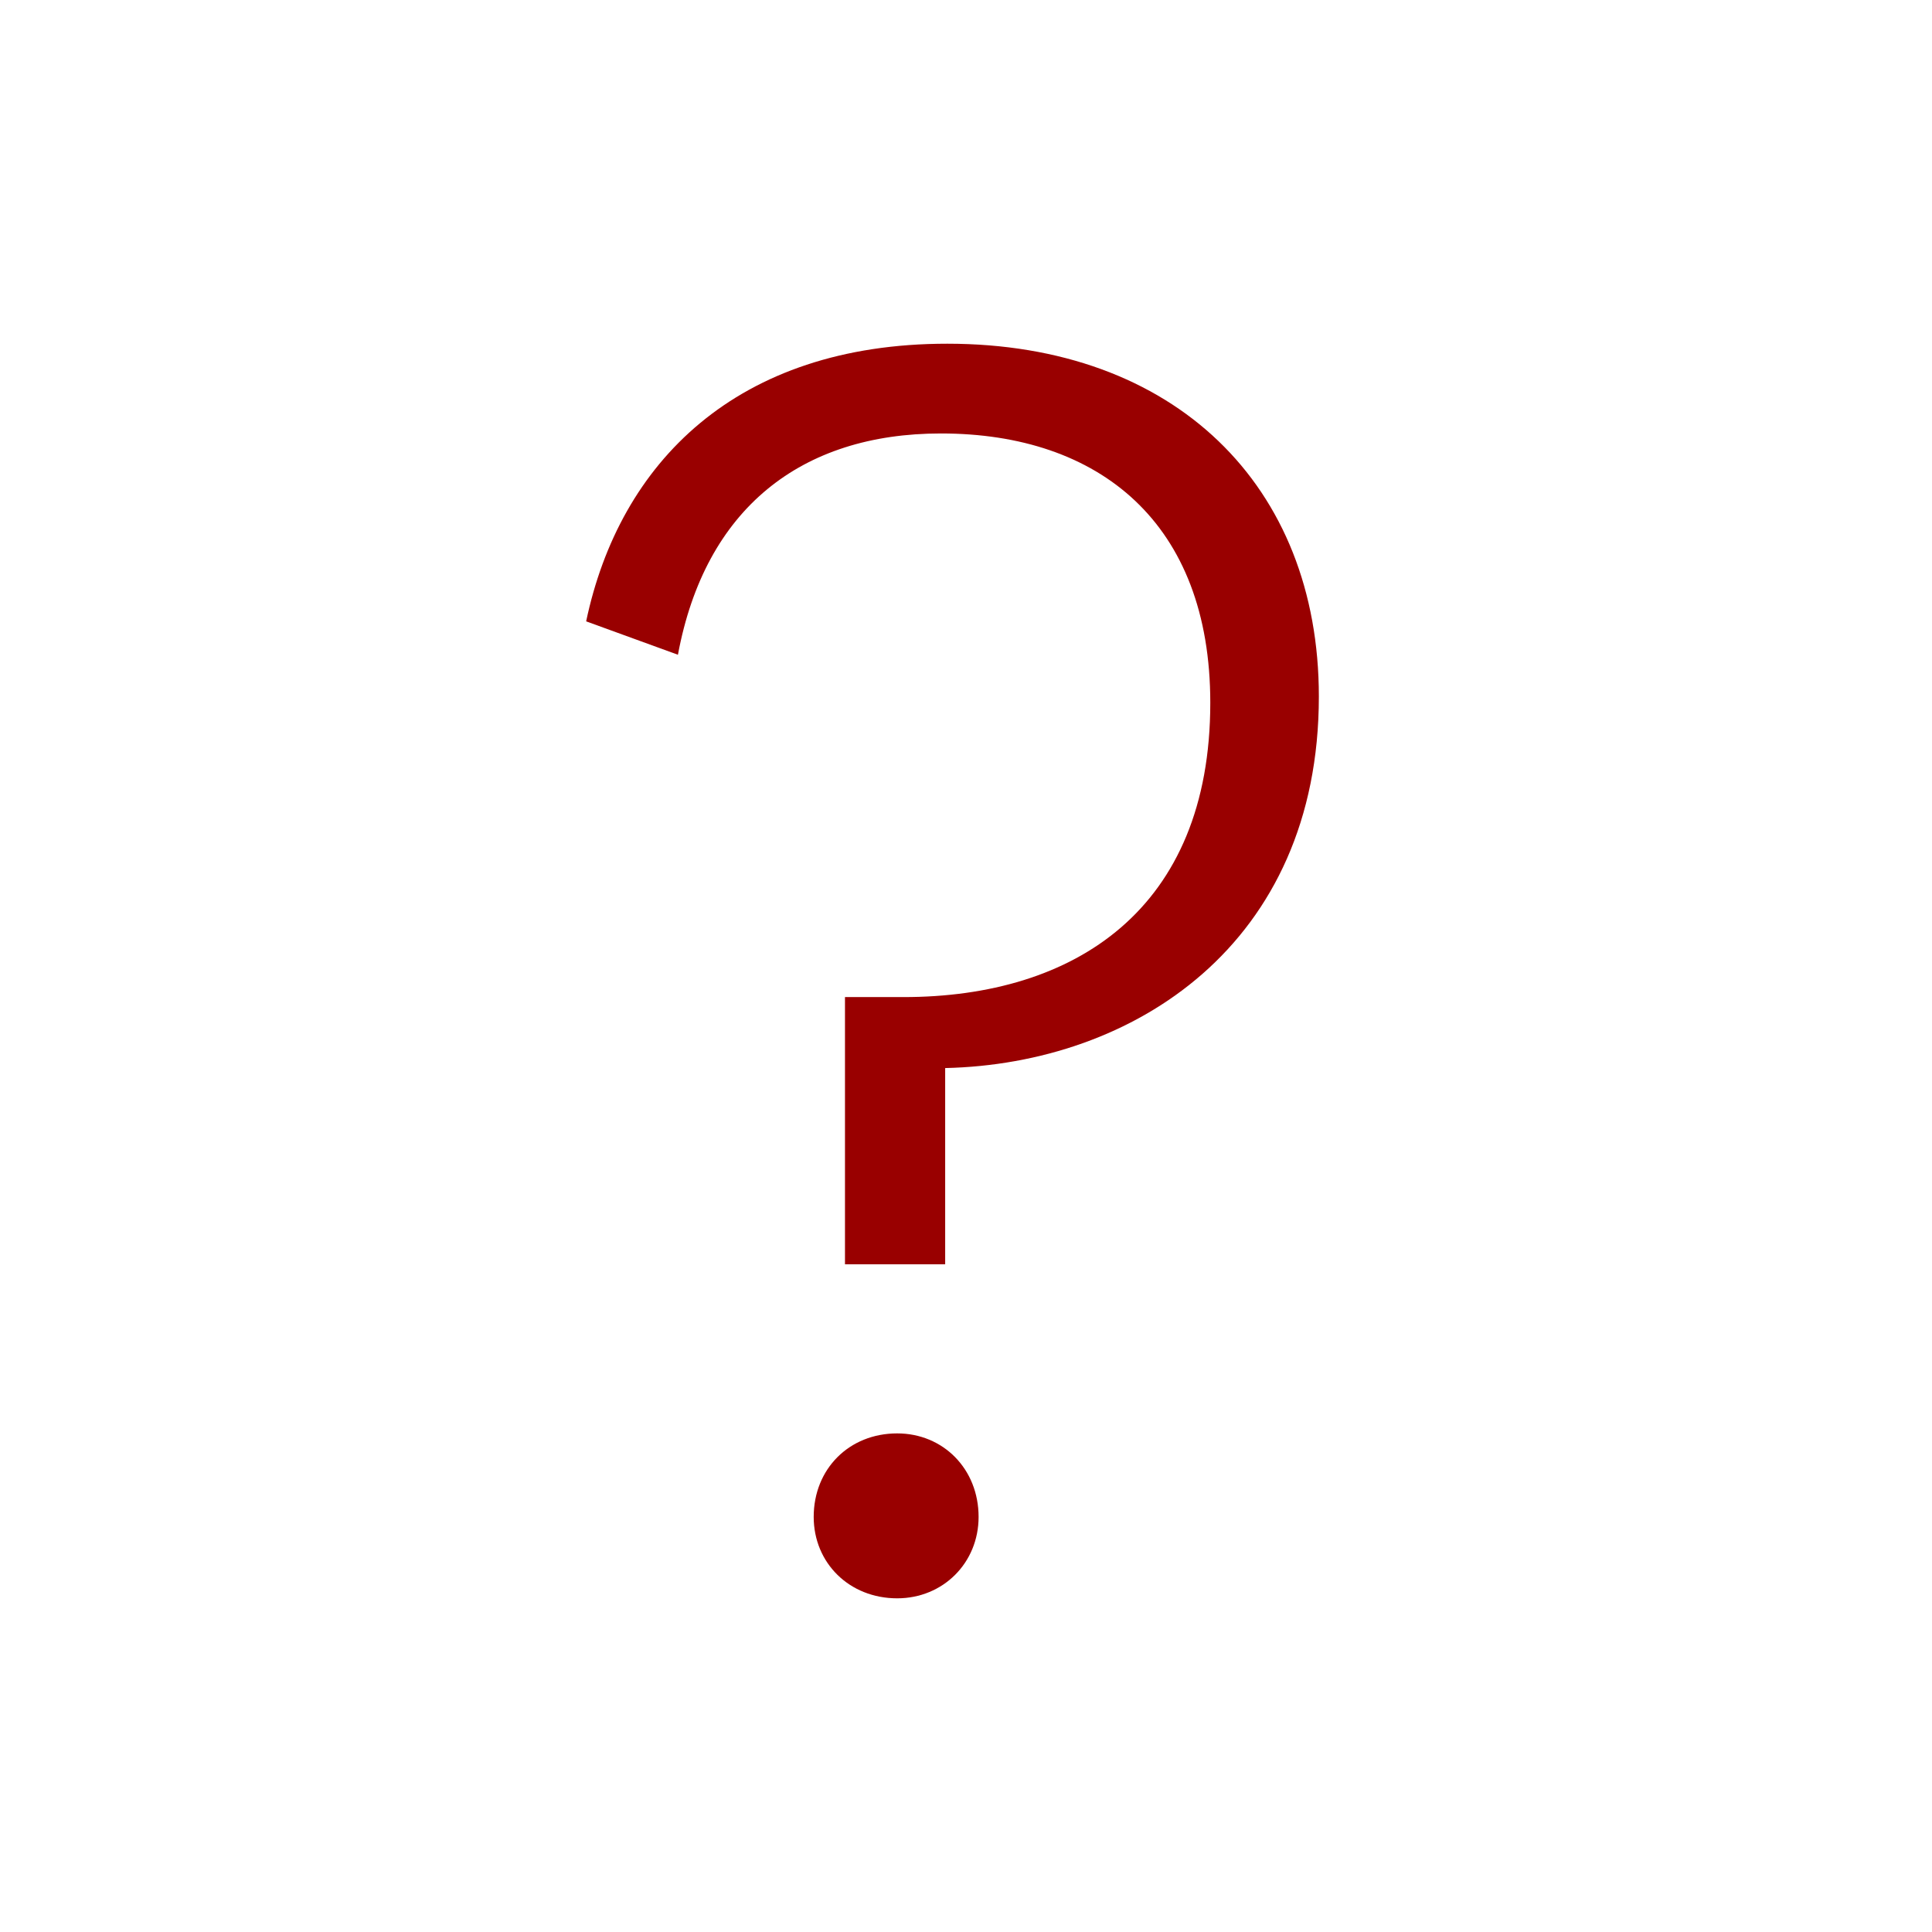 <?xml version="1.0" encoding="utf-8"?>
<!-- Generator: Adobe Illustrator 16.0.0, SVG Export Plug-In . SVG Version: 6.00 Build 0)  -->
<!DOCTYPE svg PUBLIC "-//W3C//DTD SVG 1.1//EN" "http://www.w3.org/Graphics/SVG/1.1/DTD/svg11.dtd">
<svg version="1.1" id="Layer_1" xmlns="http://www.w3.org/2000/svg" xmlns:xlink="http://www.w3.org/1999/xlink" x="0px" y="0px"
	 width="66.643px" height="66.641px" viewBox="0 0 66.643 66.641" enable-background="new 0 0 66.643 66.641" xml:space="preserve">
<g>
	<rect x="19.643" y="6.821" fill="none" width="47" height="54"/>
	<path fill="#990000" d="M20.219,21.433c1.152-5.473,5.185-9.577,12.457-9.577c7.849,0,12.817,4.896,12.817,12.169
		c0,8.569-6.408,12.673-12.89,12.817v6.769h-3.456v-9.217h2.016c5.904,0,10.585-3.024,10.585-10.153c0-6.192-3.816-9.289-9.29-9.289
		c-4.824,0-8.137,2.592-9.073,7.633L20.219,21.433z M30.948,49.444c1.584,0,2.808,1.225,2.808,2.881
		c0,1.584-1.224,2.808-2.808,2.808c-1.656,0-2.88-1.224-2.88-2.808C28.068,50.668,29.292,49.444,30.948,49.444z"/>
</g>
</svg>
